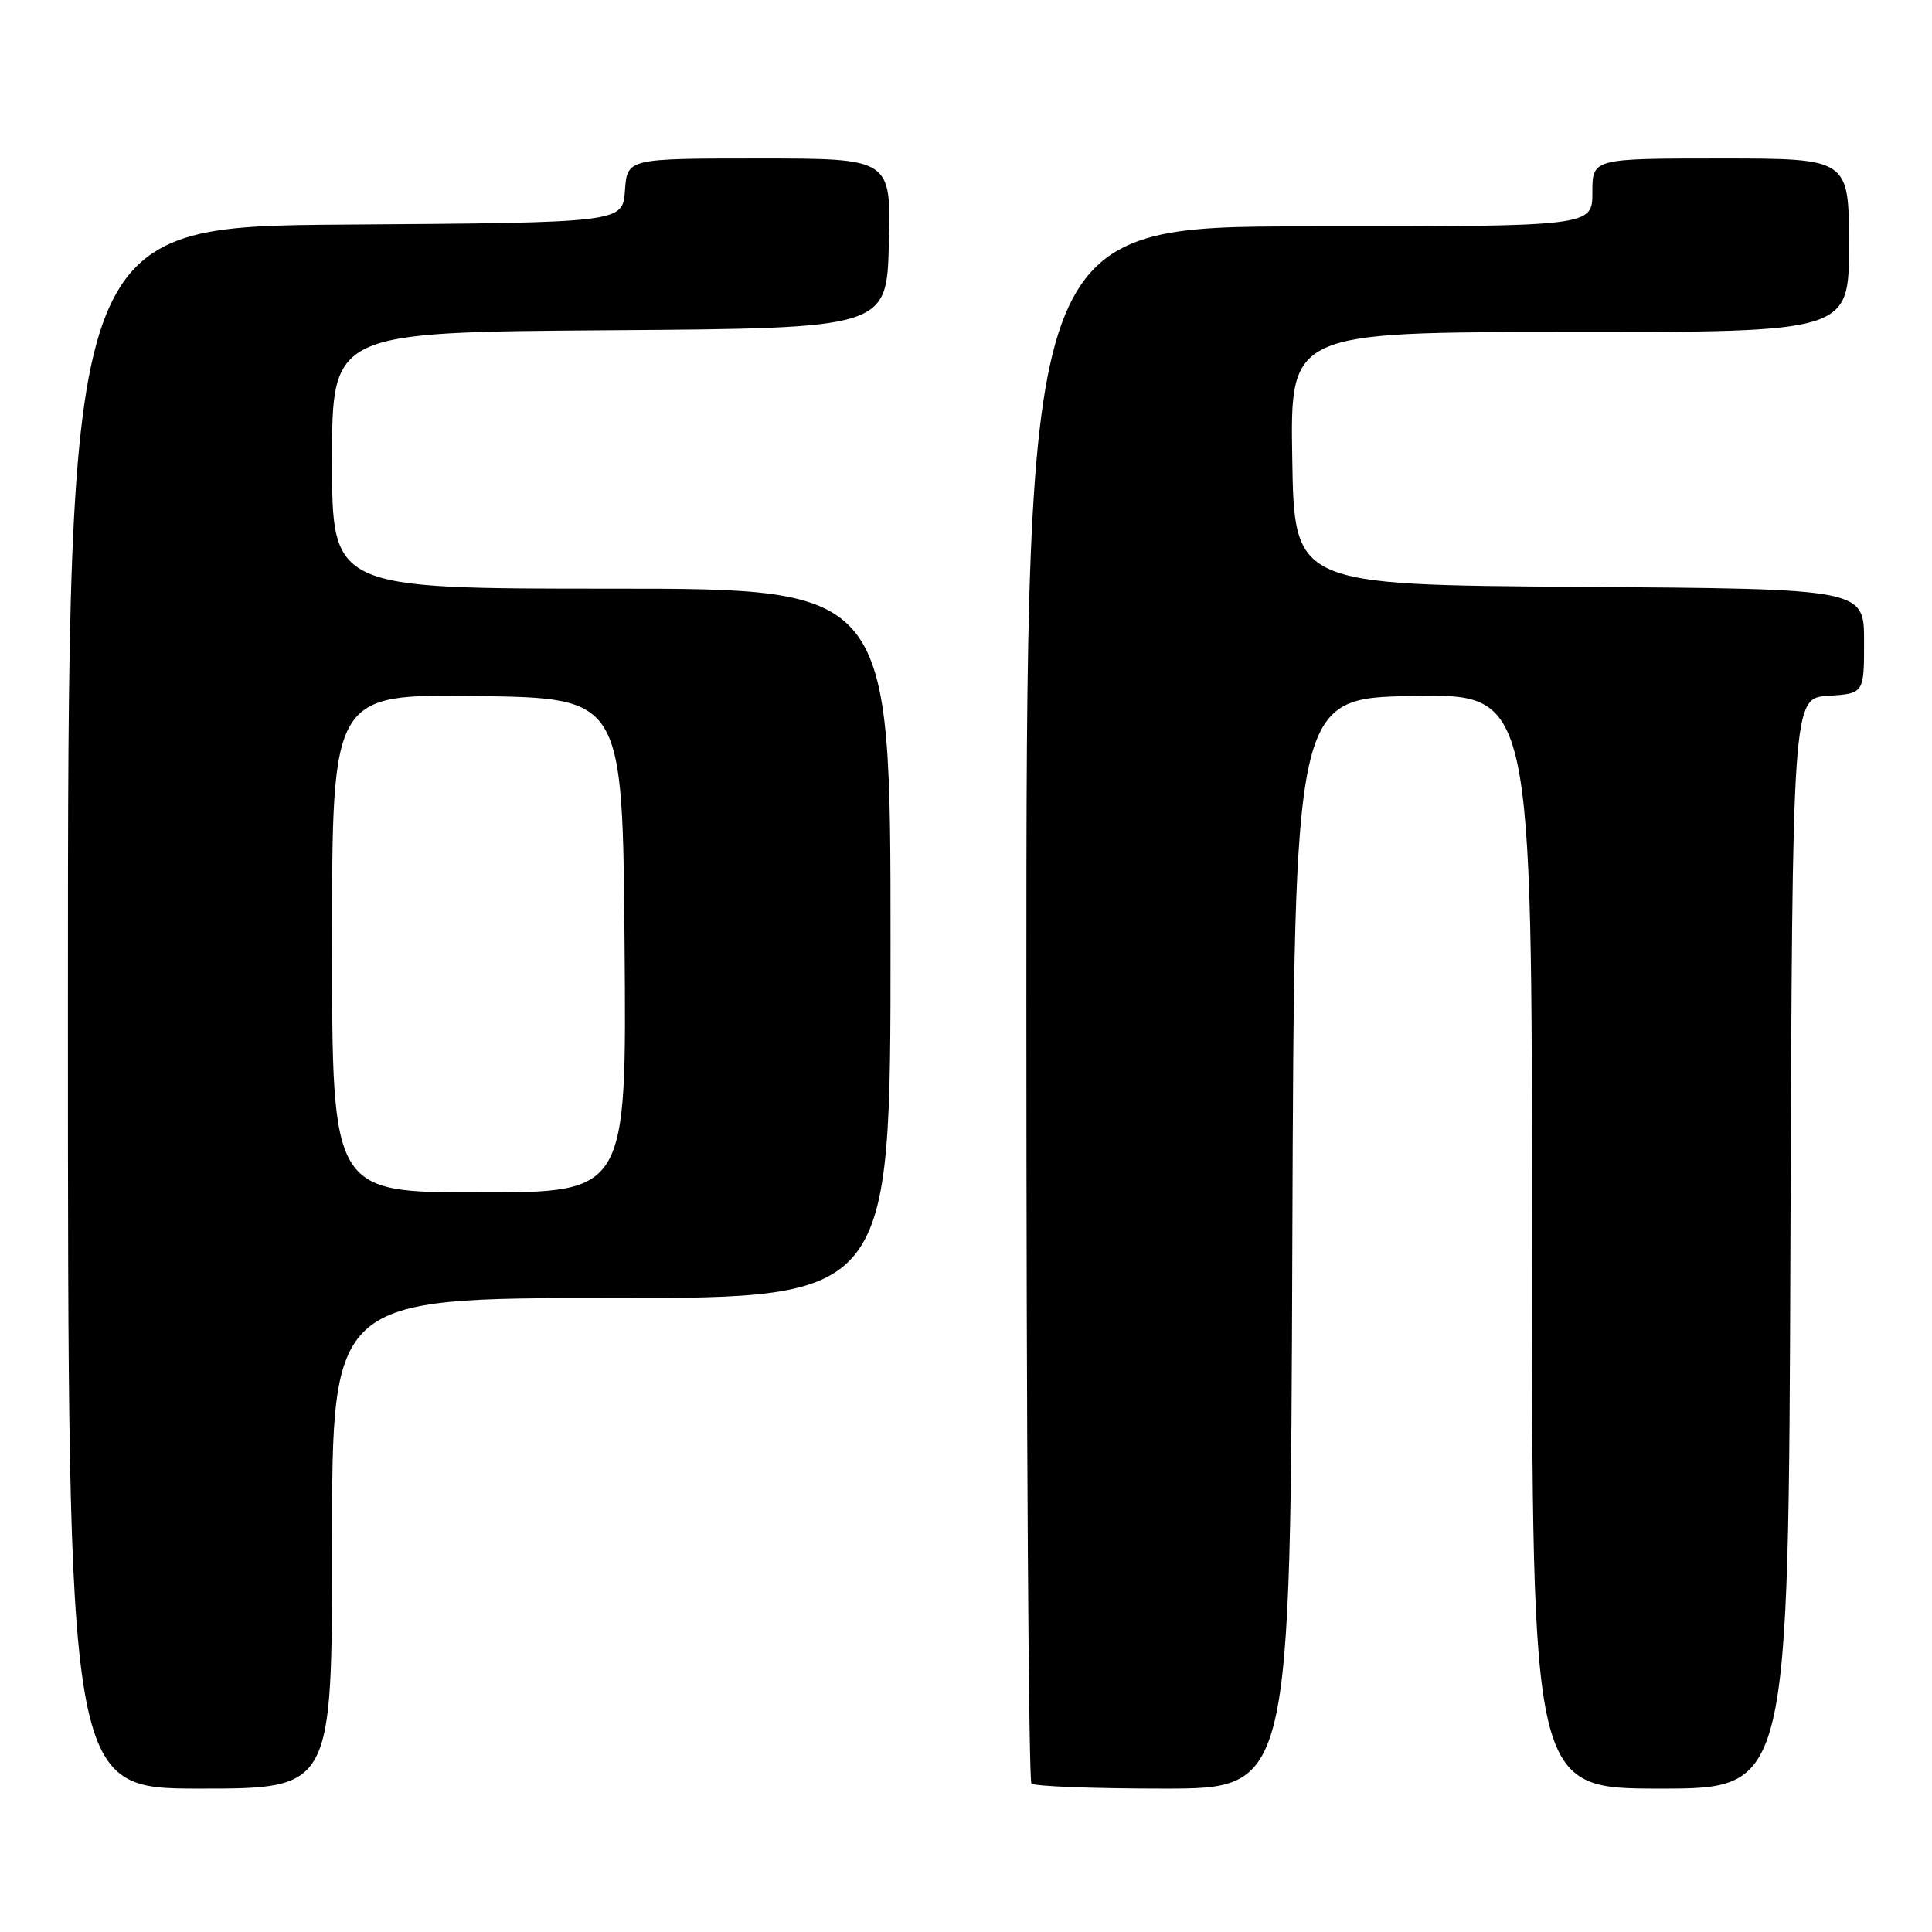 <?xml version="1.0" encoding="UTF-8" standalone="no"?>
<!DOCTYPE svg PUBLIC "-//W3C//DTD SVG 1.1//EN" "http://www.w3.org/Graphics/SVG/1.1/DTD/svg11.dtd" >
<svg xmlns="http://www.w3.org/2000/svg" xmlns:xlink="http://www.w3.org/1999/xlink" version="1.1" viewBox="0 0 256 256">
 <g >
 <path fill="currentColor"
d=" M 44.00 204.50 C 44.00 172.00 44.00 172.00 81.00 172.00 C 118.00 172.00 118.00 172.00 118.00 125.00 C 118.00 78.00 118.00 78.00 81.00 78.00 C 44.00 78.00 44.00 78.00 44.00 61.01 C 44.00 44.02 44.00 44.02 80.75 43.76 C 117.50 43.50 117.50 43.50 117.78 32.25 C 118.07 21.00 118.07 21.00 100.59 21.00 C 83.11 21.00 83.11 21.00 82.81 25.25 C 82.50 29.50 82.50 29.50 45.75 29.76 C 9.00 30.02 9.00 30.02 9.00 133.51 C 9.00 237.00 9.00 237.00 26.50 237.00 C 44.00 237.00 44.00 237.00 44.00 204.50 Z  M 171.24 164.75 C 171.50 92.50 171.50 92.50 187.25 92.22 C 203.00 91.95 203.00 91.95 203.00 164.47 C 203.00 237.00 203.00 237.00 219.99 237.00 C 236.99 237.00 236.99 237.00 237.24 164.75 C 237.50 92.50 237.50 92.50 242.25 92.20 C 247.00 91.89 247.00 91.89 247.00 84.96 C 247.00 78.02 247.00 78.02 209.25 77.76 C 171.50 77.50 171.50 77.50 171.23 60.75 C 170.95 44.00 170.95 44.00 207.98 44.00 C 245.00 44.00 245.00 44.00 245.00 32.50 C 245.00 21.00 245.00 21.00 228.00 21.00 C 211.00 21.00 211.00 21.00 211.00 25.50 C 211.00 30.00 211.00 30.00 173.50 30.00 C 136.00 30.00 136.00 30.00 136.00 132.83 C 136.00 189.39 136.30 235.97 136.67 236.33 C 137.03 236.70 144.91 237.00 154.16 237.00 C 170.99 237.00 170.99 237.00 171.24 164.75 Z  M 44.00 124.98 C 44.00 91.96 44.00 91.96 63.25 92.23 C 82.50 92.50 82.50 92.50 82.76 125.25 C 83.03 158.00 83.03 158.00 63.51 158.00 C 44.00 158.00 44.00 158.00 44.00 124.98 Z "/>
</g>
</svg>